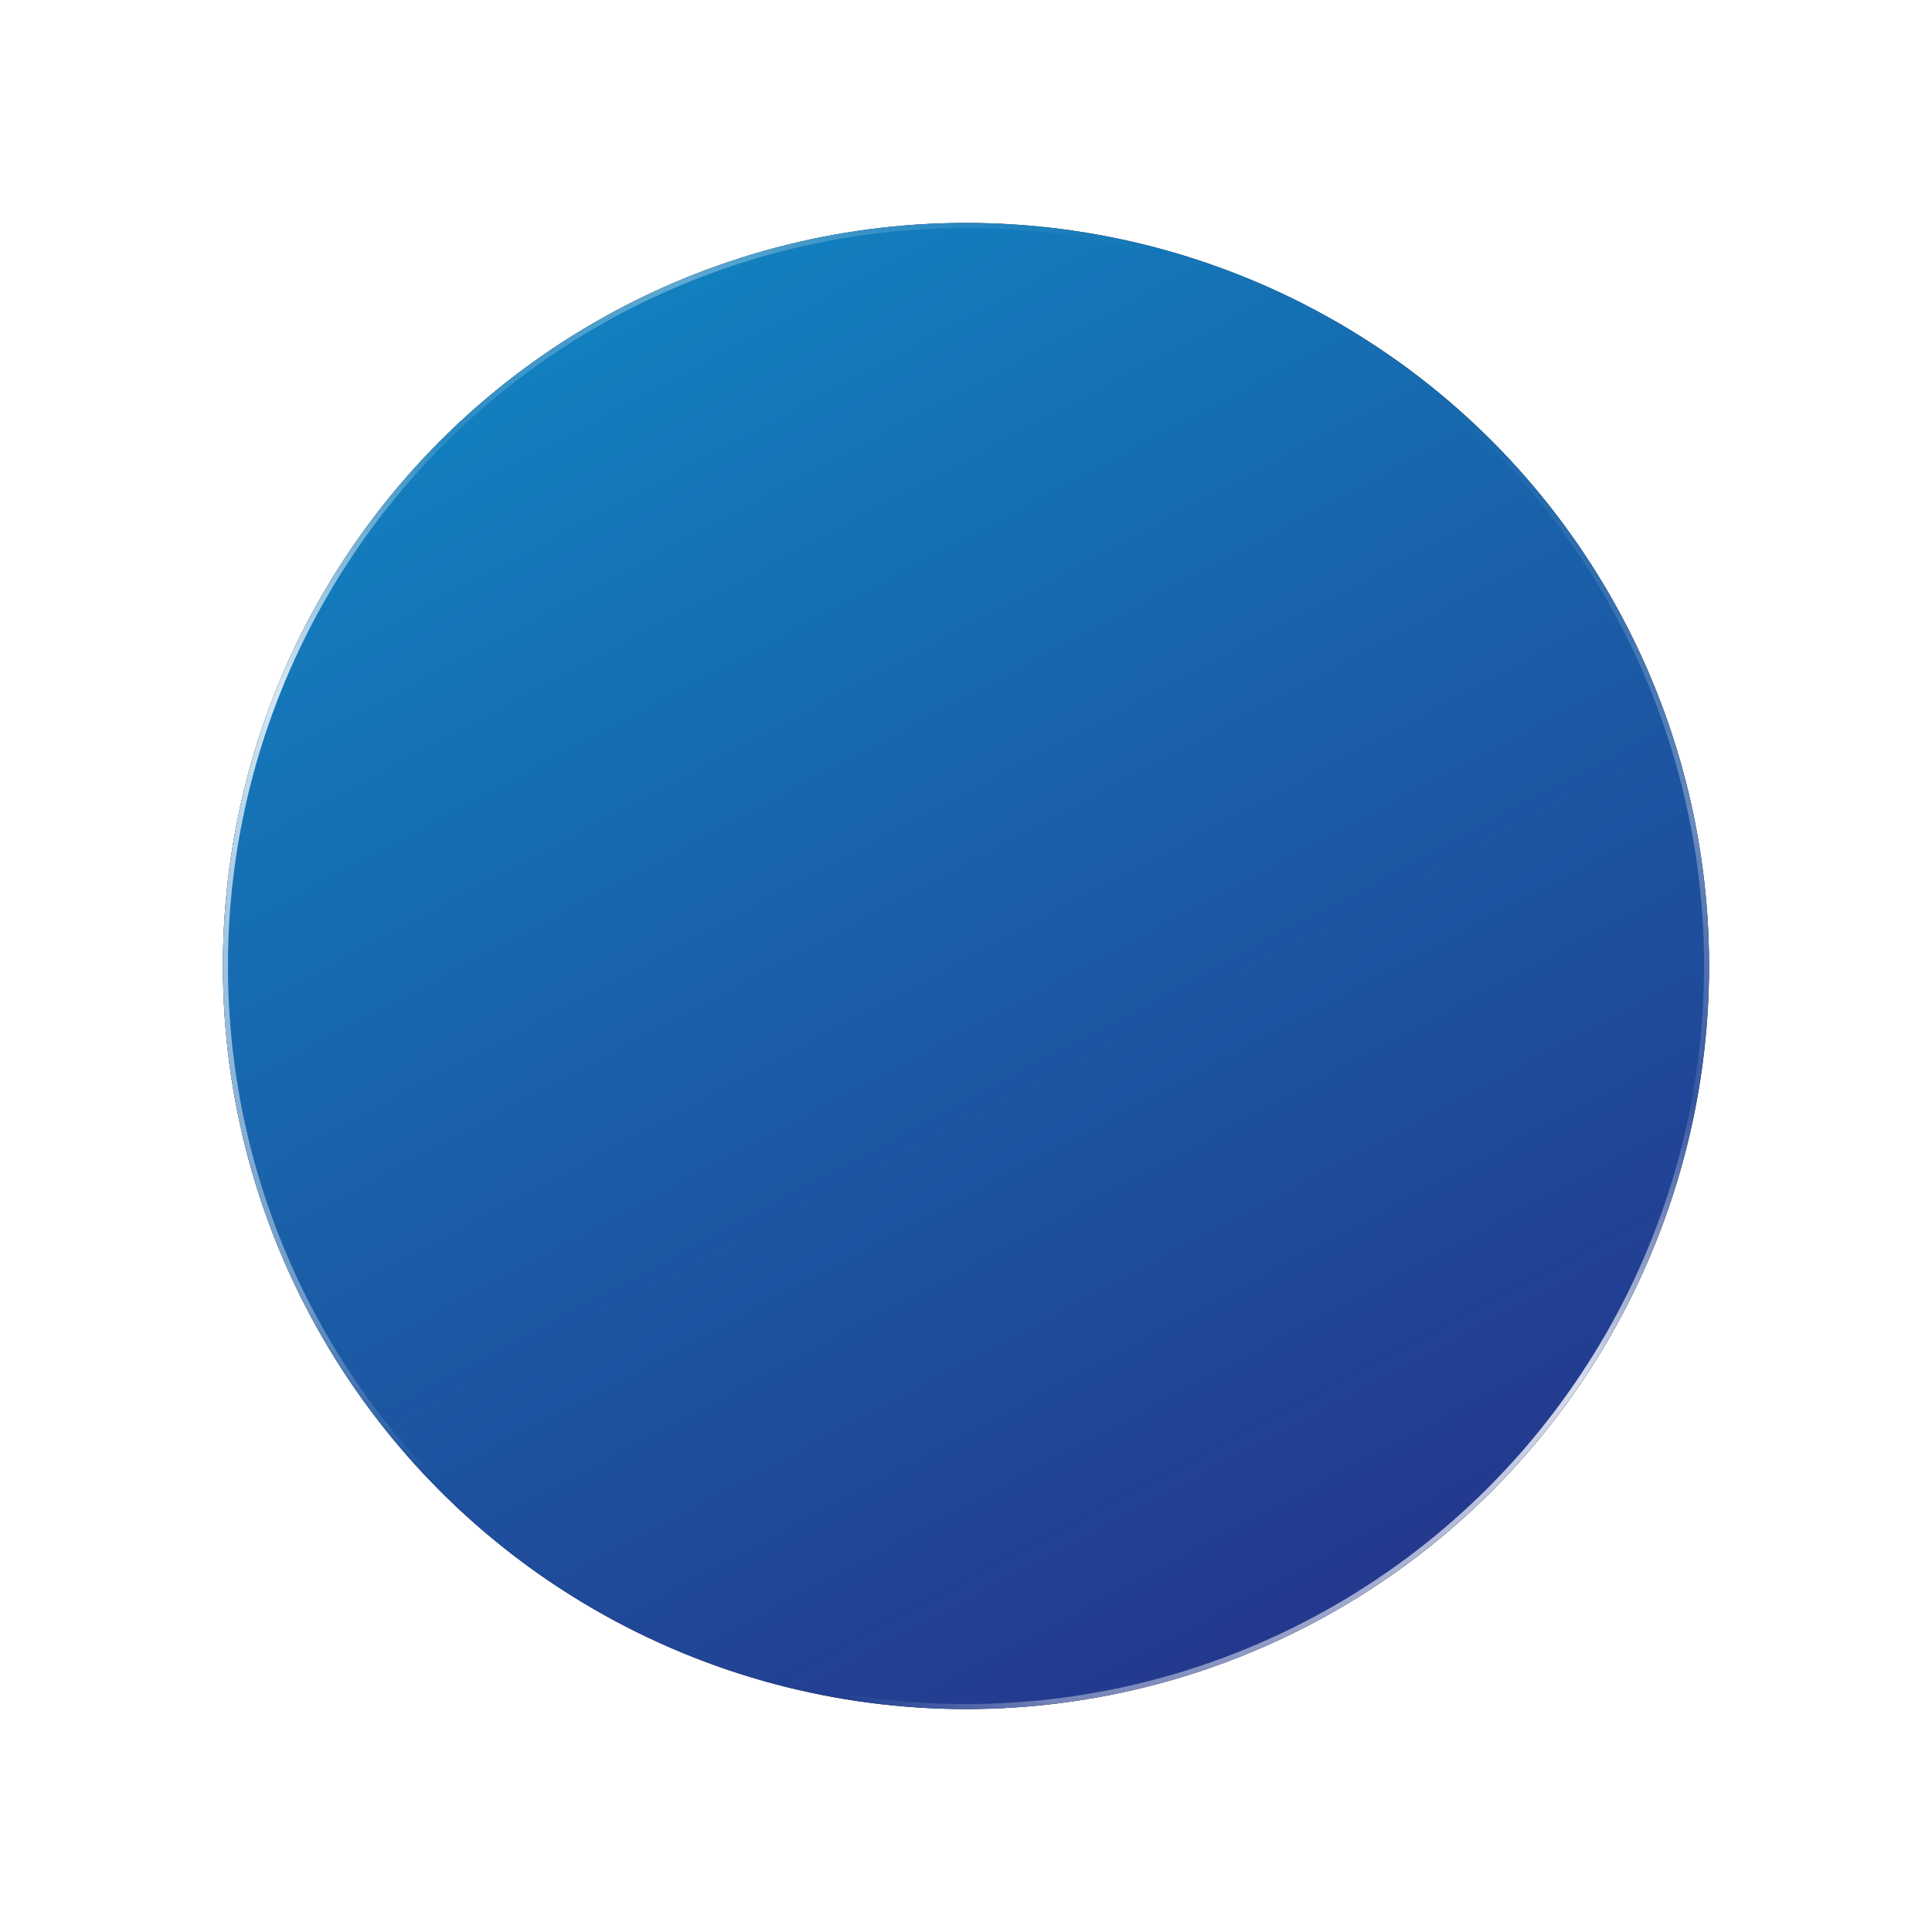 <svg width="156" height="156" fill="none" xmlns="http://www.w3.org/2000/svg"><g filter="url(#filter0_f_27_2460)"><circle cx="78" cy="78" r="60" fill="url(#paint0_linear_27_2460)"/><circle cx="78" cy="78" r="60" fill="url(#paint1_linear_27_2460)"/><circle cx="78" cy="78" r="59.797" stroke="url(#paint2_linear_27_2460)" stroke-width=".405"/></g><defs><linearGradient id="paint0_linear_27_2460" x1="78" y1="18" x2="78" y2="138" gradientUnits="userSpaceOnUse"><stop stop-color="#182B2B"/><stop offset="1" stop-color="#0D1212"/></linearGradient><linearGradient id="paint1_linear_27_2460" x1="110.252" y1="152.713" x2="44.176" y2="28.863" gradientUnits="userSpaceOnUse"><stop stop-color="#272C85"/><stop offset="1" stop-color="#127FBE"/></linearGradient><linearGradient id="paint2_linear_27_2460" x1="87.476" y1="17.137" x2="33.458" y2="118.549" gradientUnits="userSpaceOnUse"><stop stop-color="#fff" stop-opacity="0"/><stop offset=".175" stop-color="#fff" stop-opacity=".33"/><stop offset=".35" stop-color="#fff" stop-opacity=".09"/><stop offset=".56" stop-color="#fff" stop-opacity=".82"/><stop offset=".934" stop-color="#fff" stop-opacity=".37"/><stop offset="1" stop-color="#fff" stop-opacity="0"/></linearGradient><filter id="filter0_f_27_2460" x="0" y="0" width="156" height="156" filterUnits="userSpaceOnUse" color-interpolation-filters="sRGB"><feFlood flood-opacity="0" result="BackgroundImageFix"/><feBlend in="SourceGraphic" in2="BackgroundImageFix" result="shape"/><feGaussianBlur stdDeviation="9" result="effect1_foregroundBlur_27_2460"/></filter></defs></svg>